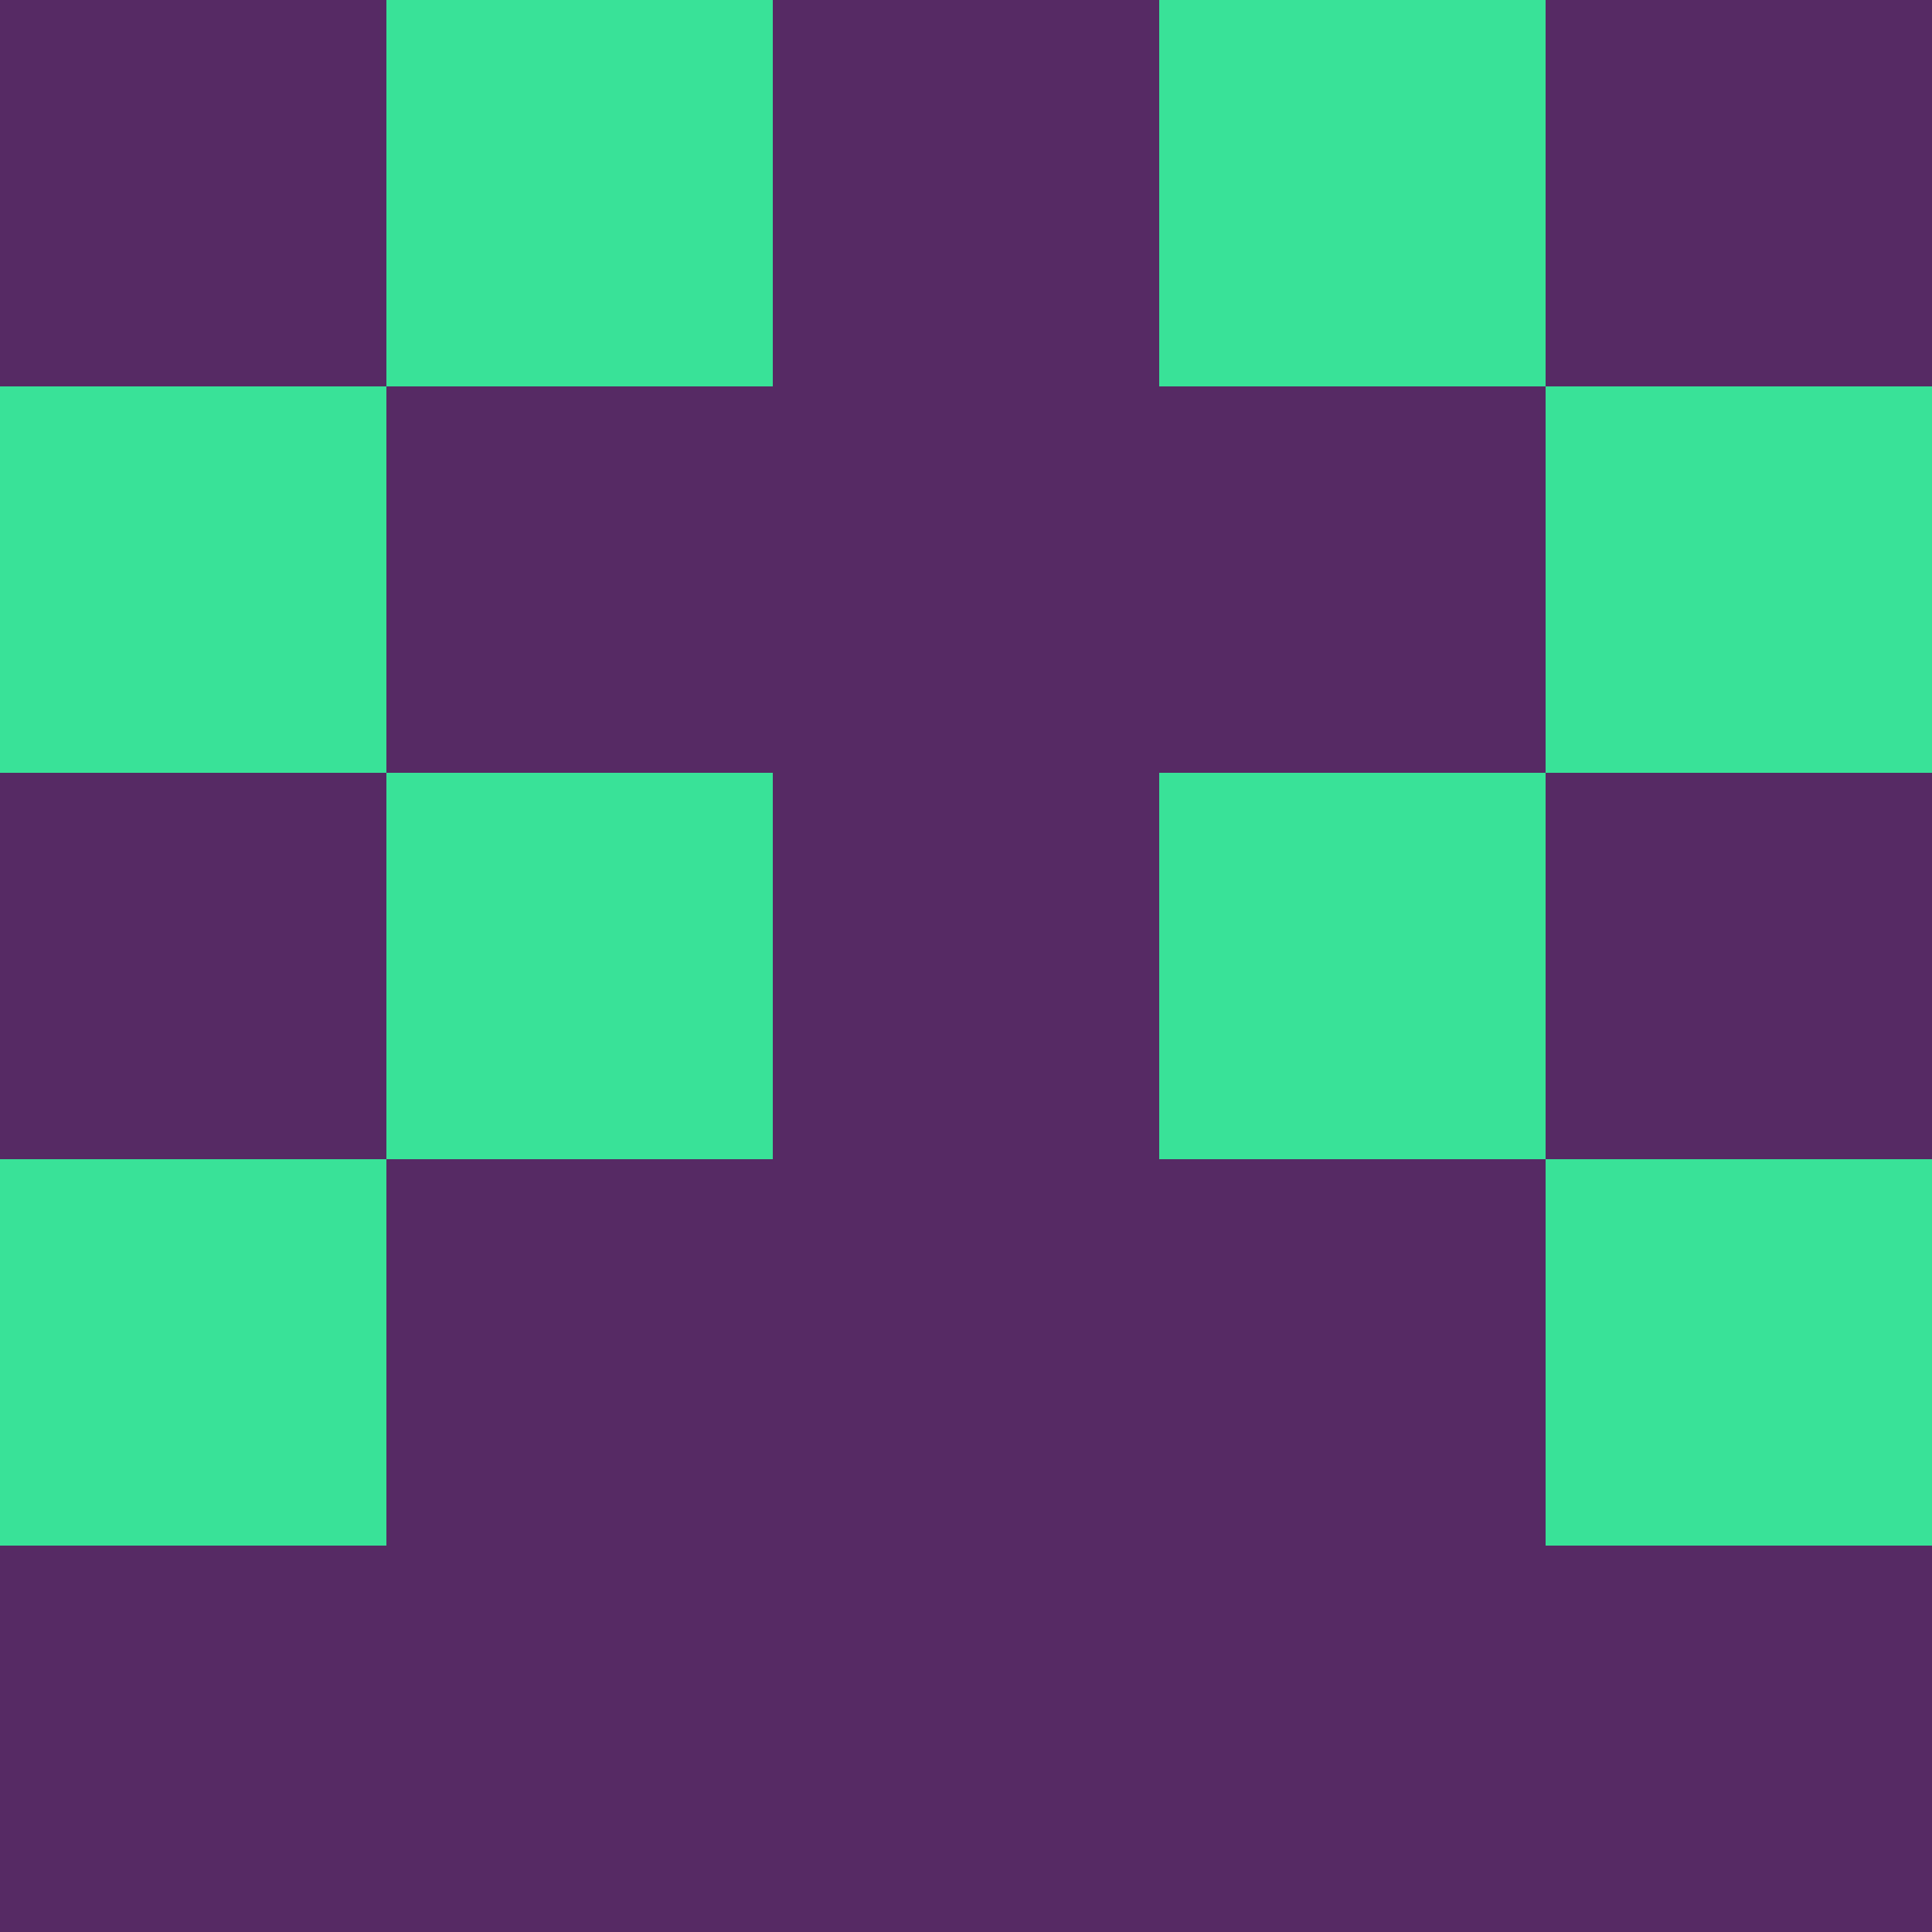 <?xml version="1.0" encoding="utf-8"?>
<!DOCTYPE svg PUBLIC "-//W3C//DTD SVG 20010904//EN"
        "http://www.w3.org/TR/2001/REC-SVG-20010904/DTD/svg10.dtd">

<svg width="400" height="400" viewBox="0 0 5 5"
    xmlns="http://www.w3.org/2000/svg"
    xmlns:xlink="http://www.w3.org/1999/xlink">
            <rect x="0" y="0" width="1" height="1" fill="#562A64" />
        <rect x="0" y="1" width="1" height="1" fill="#39E298" />
        <rect x="0" y="2" width="1" height="1" fill="#562A64" />
        <rect x="0" y="3" width="1" height="1" fill="#39E298" />
        <rect x="0" y="4" width="1" height="1" fill="#562A64" />
                <rect x="1" y="0" width="1" height="1" fill="#39E298" />
        <rect x="1" y="1" width="1" height="1" fill="#562A64" />
        <rect x="1" y="2" width="1" height="1" fill="#39E298" />
        <rect x="1" y="3" width="1" height="1" fill="#562A64" />
        <rect x="1" y="4" width="1" height="1" fill="#562A64" />
                <rect x="2" y="0" width="1" height="1" fill="#562A64" />
        <rect x="2" y="1" width="1" height="1" fill="#562A64" />
        <rect x="2" y="2" width="1" height="1" fill="#562A64" />
        <rect x="2" y="3" width="1" height="1" fill="#562A64" />
        <rect x="2" y="4" width="1" height="1" fill="#562A64" />
                <rect x="3" y="0" width="1" height="1" fill="#39E298" />
        <rect x="3" y="1" width="1" height="1" fill="#562A64" />
        <rect x="3" y="2" width="1" height="1" fill="#39E298" />
        <rect x="3" y="3" width="1" height="1" fill="#562A64" />
        <rect x="3" y="4" width="1" height="1" fill="#562A64" />
                <rect x="4" y="0" width="1" height="1" fill="#562A64" />
        <rect x="4" y="1" width="1" height="1" fill="#39E298" />
        <rect x="4" y="2" width="1" height="1" fill="#562A64" />
        <rect x="4" y="3" width="1" height="1" fill="#39E298" />
        <rect x="4" y="4" width="1" height="1" fill="#562A64" />
        
</svg>


